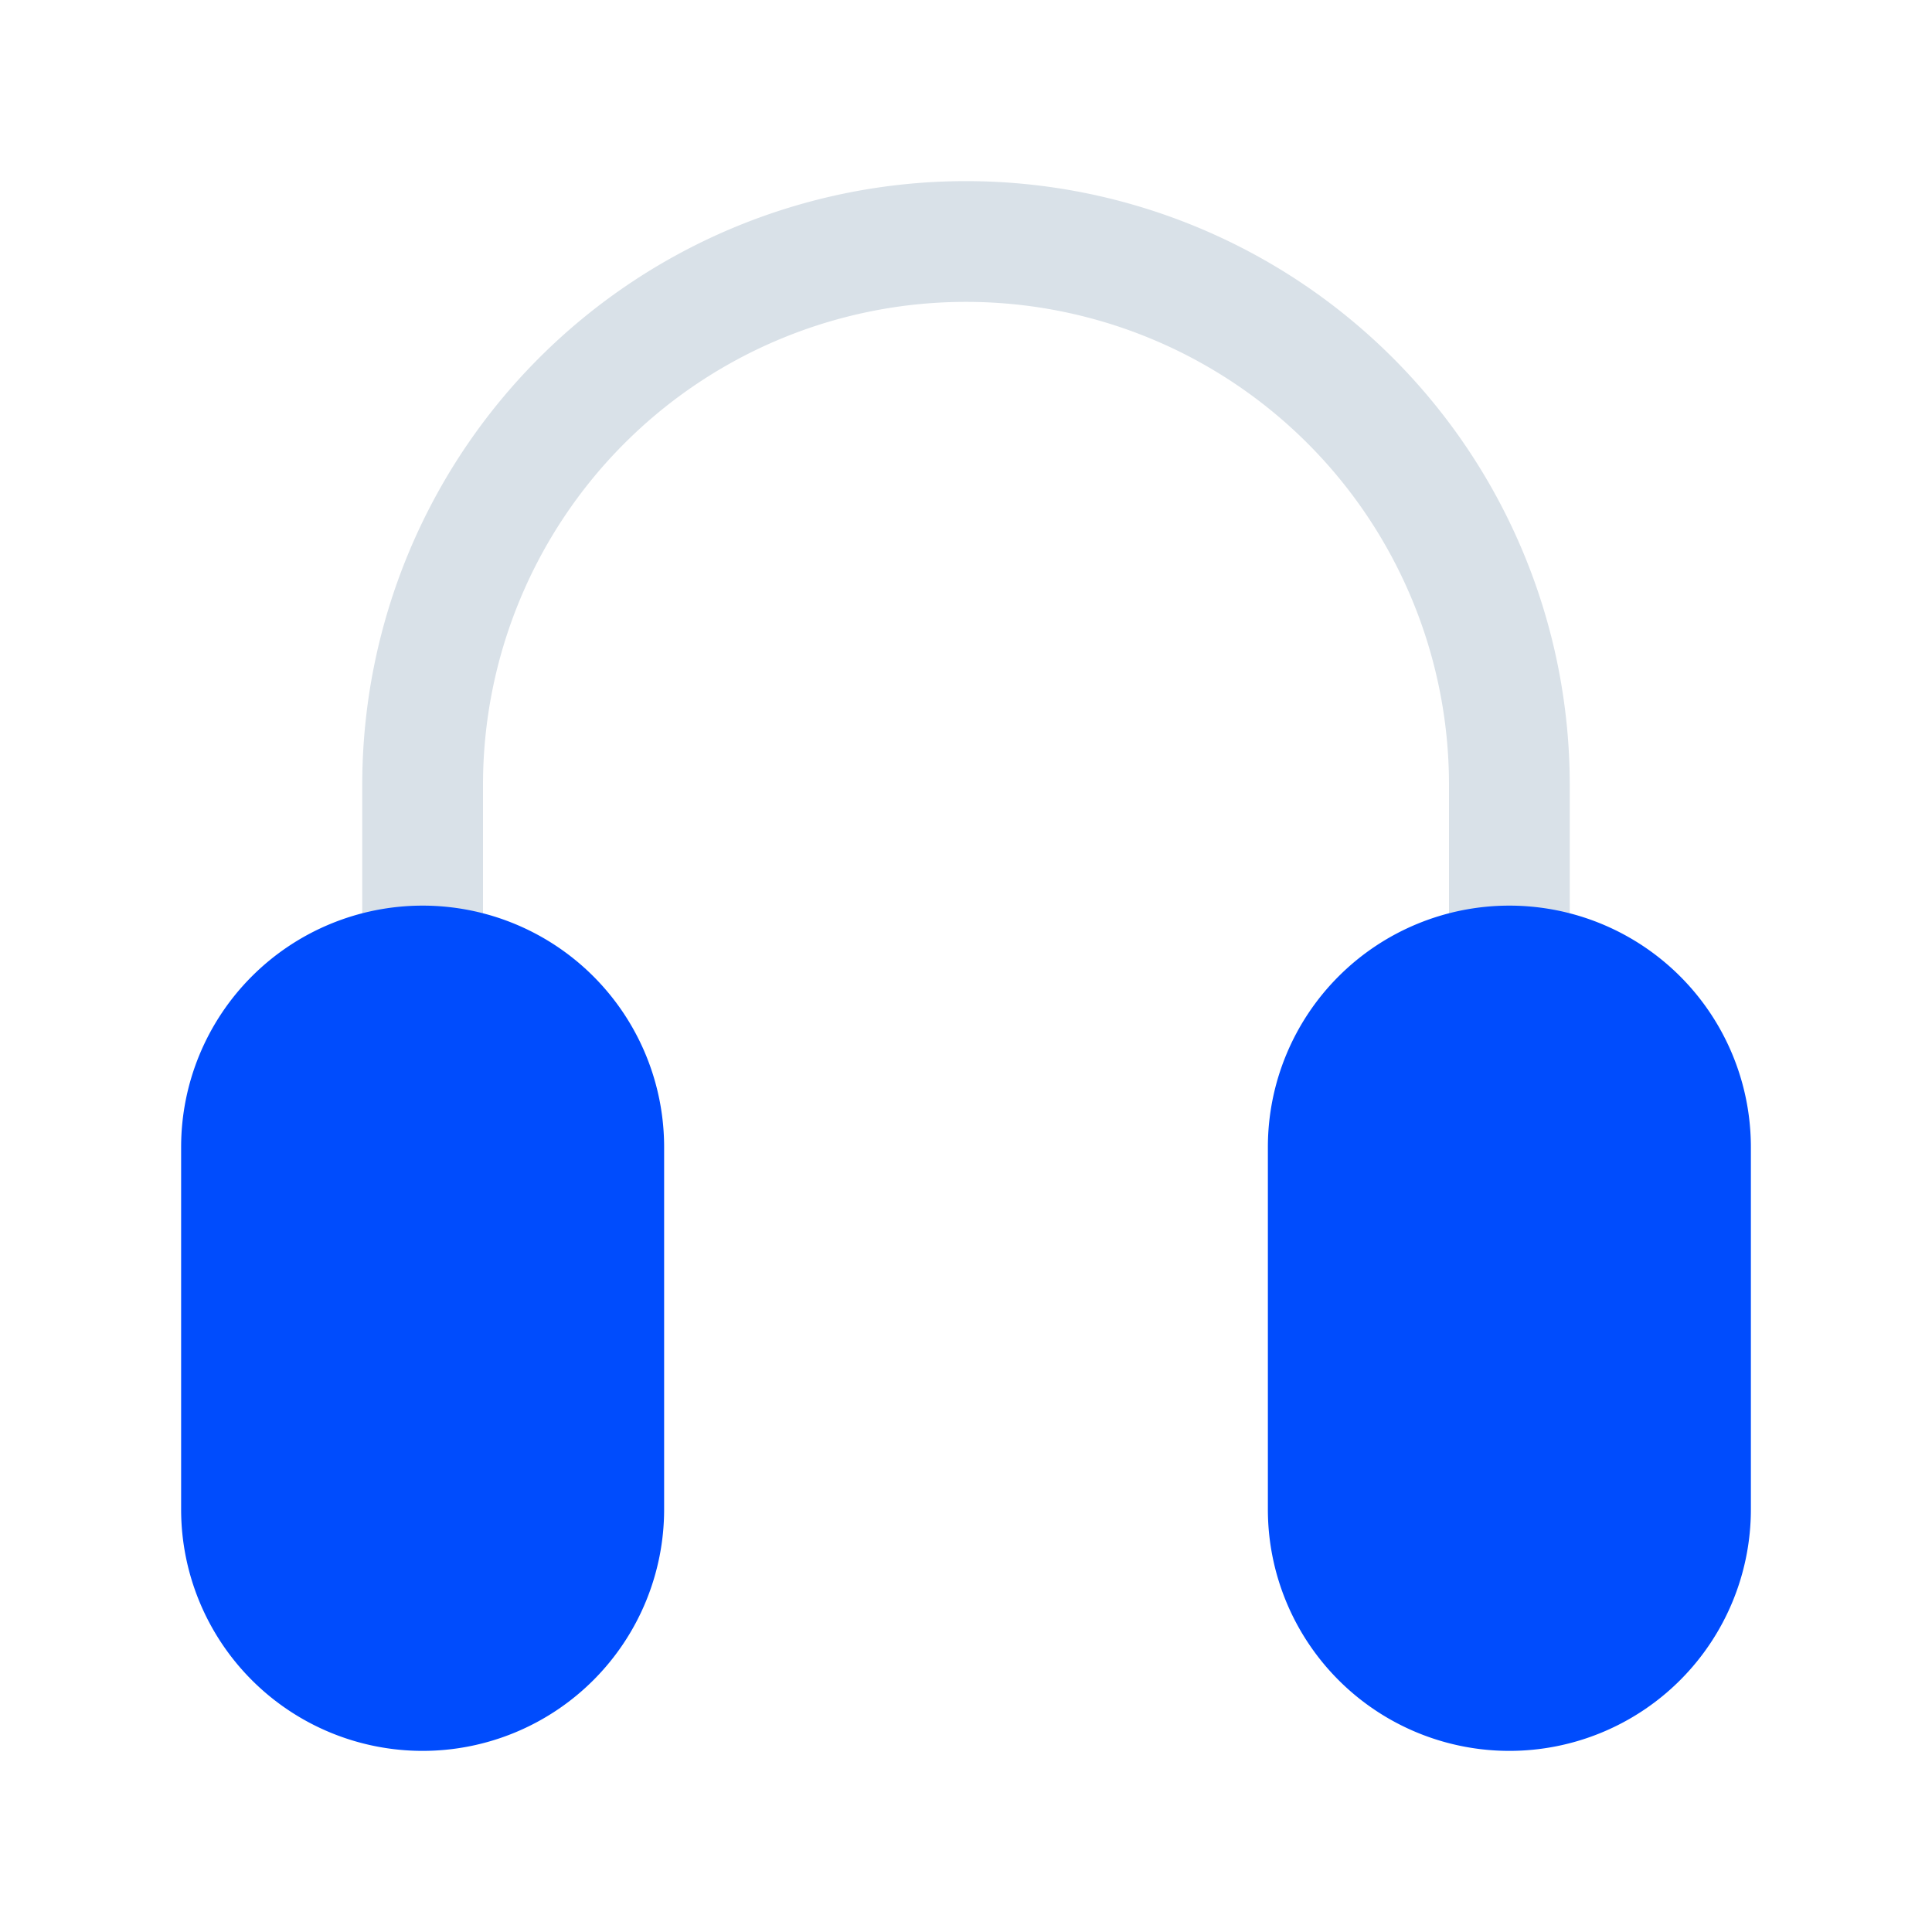 <svg viewBox="0 0 32 32" xmlns="http://www.w3.org/2000/svg"><g data-name="Ear muffs"><path d="M25 17a1 1 0 0 1-1-1v-3a8 8 0 0 0-16 0v3a1 1 0 0 1-2 0v-3a10 10 0 0 1 20 0v3a1 1 0 0 1-1 1Z" fill="#d9e1e8" class="fill-d9e1e8"></path><path d="M7 15a4 4 0 0 0-4 4v6a4 4 0 0 0 8 0v-6a4 4 0 0 0-4-4ZM25 15a4 4 0 0 0-4 4v6a4 4 0 0 0 8 0v-6a4 4 0 0 0-4-4Z" fill="#004cfd" class="fill-2893ea"></path></g></svg>
